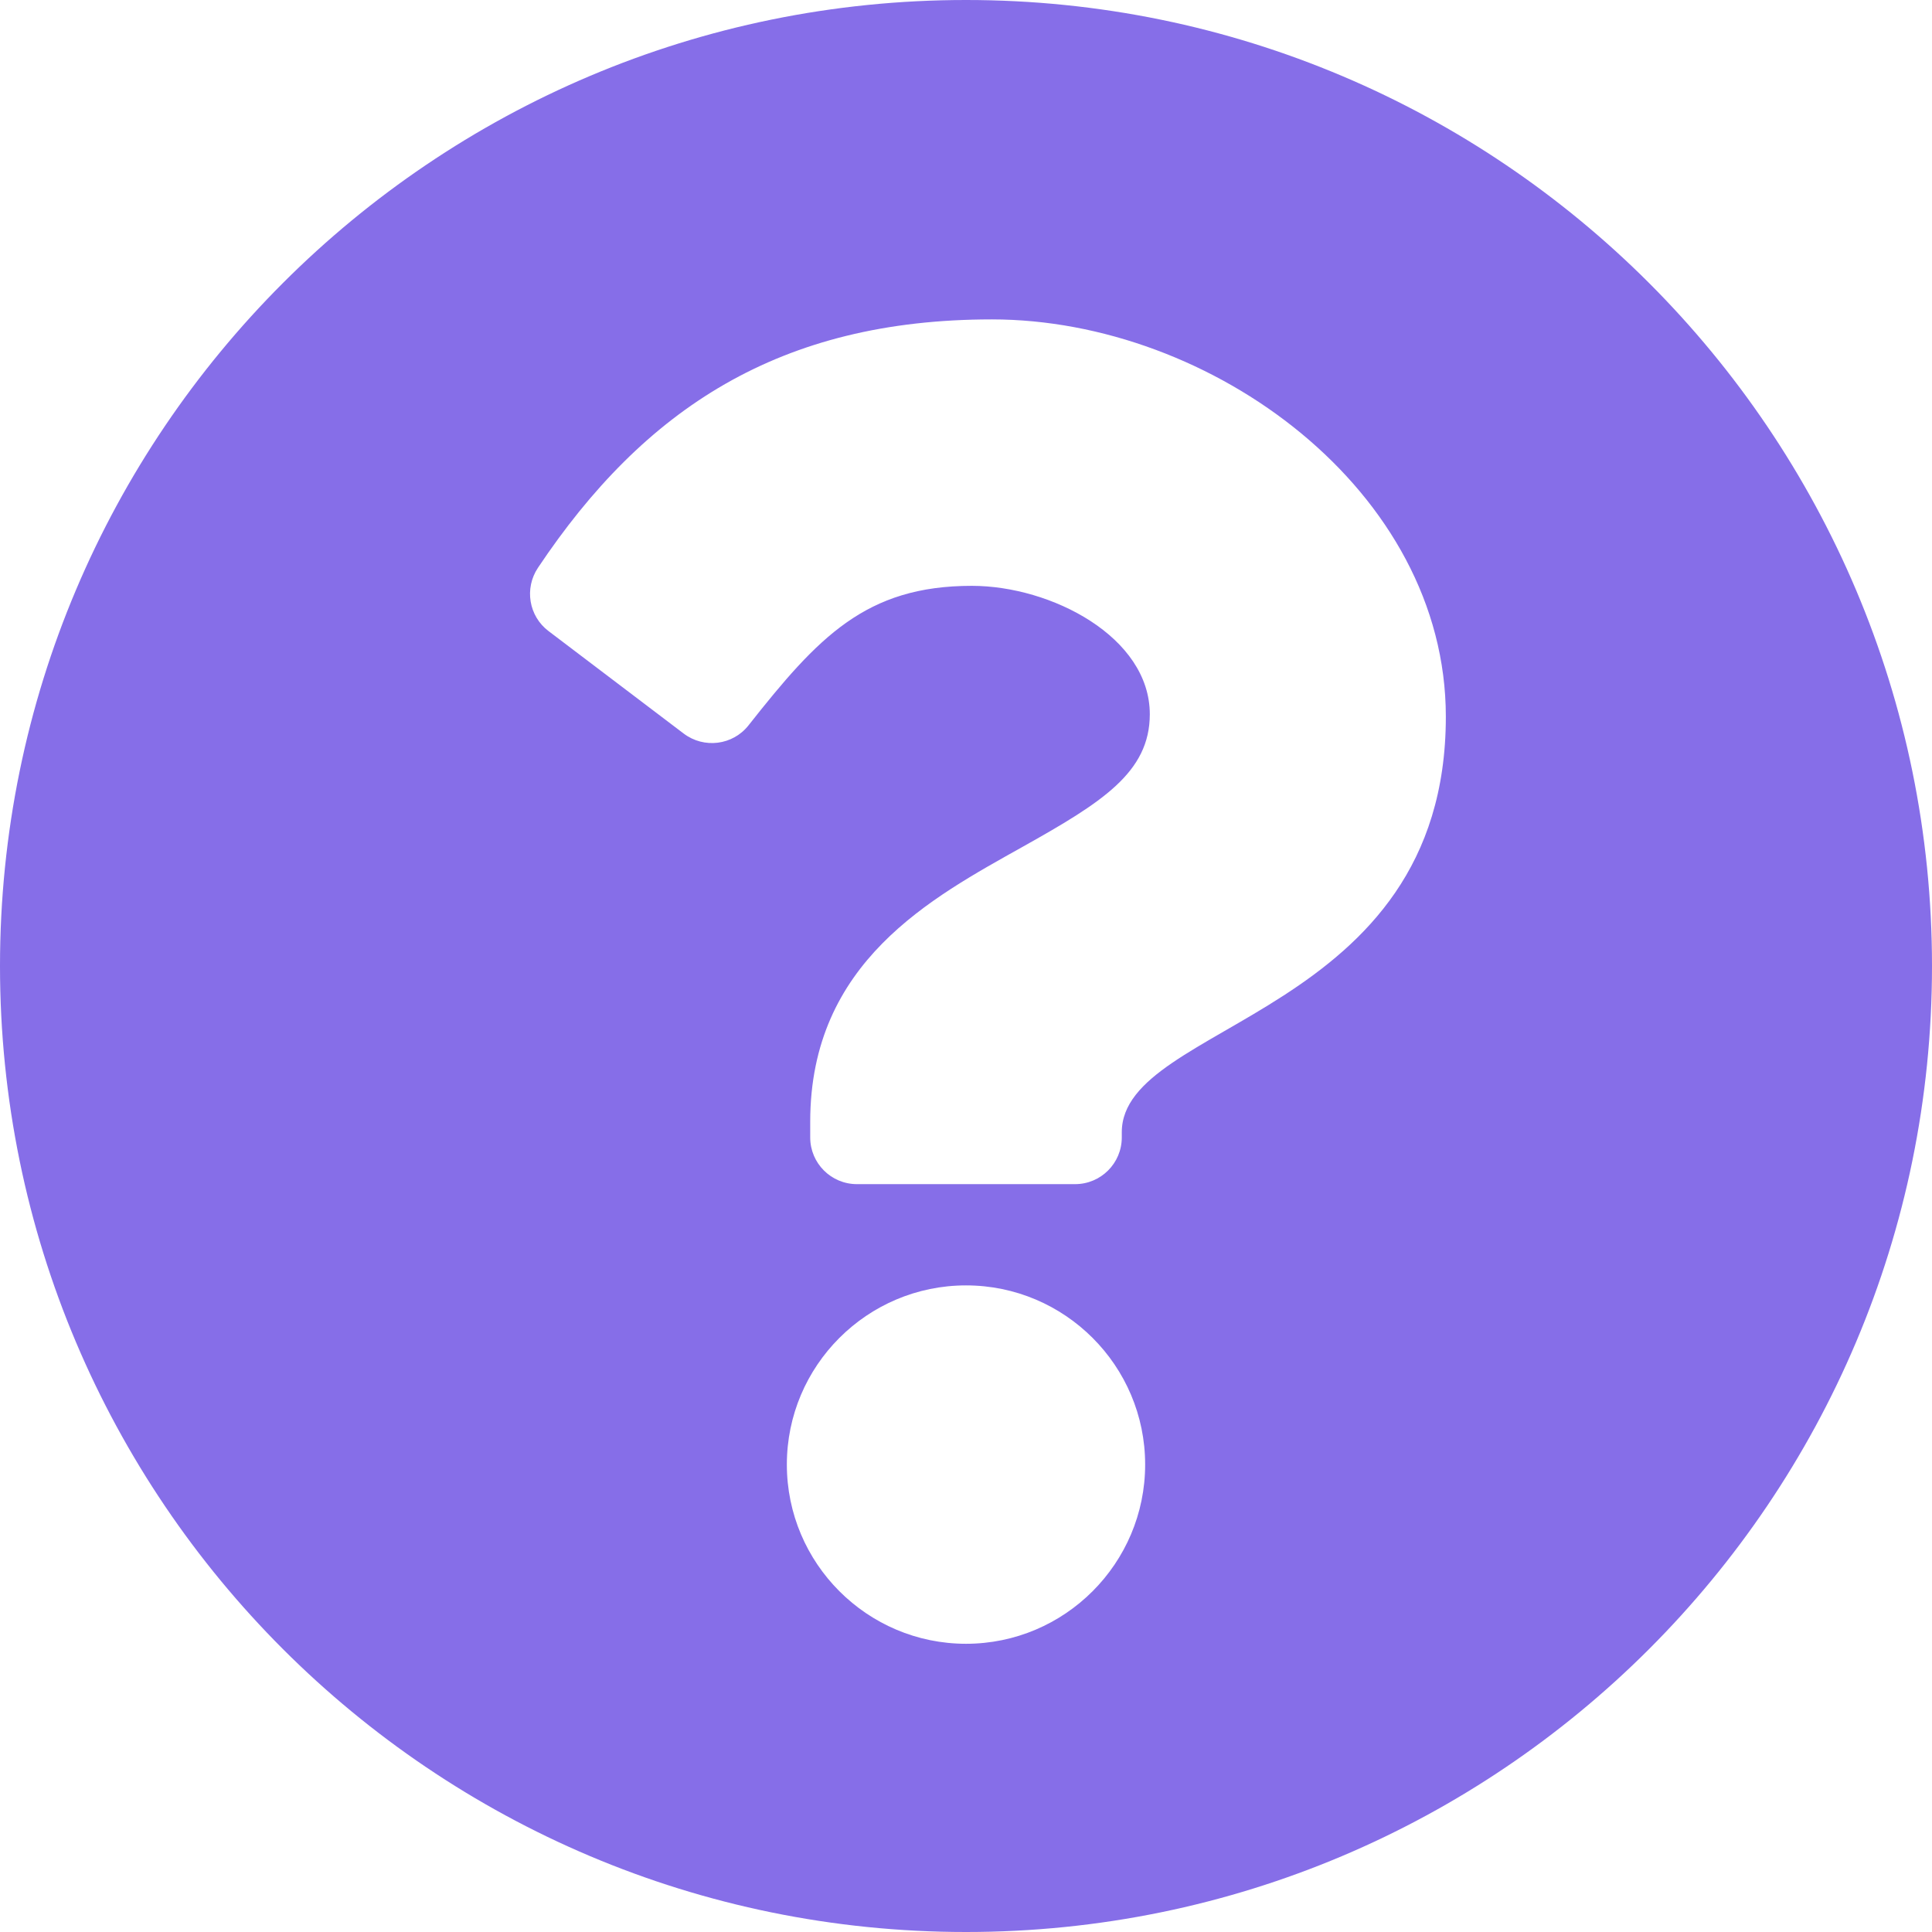<svg width="22" height="22" viewBox="0 0 22 22" fill="none" xmlns="http://www.w3.org/2000/svg">
<path d="M22 11C22 17.076 17.075 22 11 22C4.925 22 0 17.076 0 11C0 4.927 4.925 0 11 0C17.075 0 22 4.927 22 11ZM11.295 3.637C8.878 3.637 7.336 4.655 6.126 6.465C5.969 6.7 6.021 7.016 6.246 7.186L7.785 8.353C8.016 8.528 8.345 8.487 8.524 8.259C9.317 7.254 9.86 6.671 11.066 6.671C11.972 6.671 13.093 7.254 13.093 8.133C13.093 8.797 12.544 9.139 11.65 9.64C10.607 10.225 9.226 10.953 9.226 12.774V12.952C9.226 13.246 9.464 13.484 9.758 13.484H12.242C12.536 13.484 12.774 13.246 12.774 12.952V12.893C12.774 11.63 16.464 11.578 16.464 8.161C16.464 5.589 13.795 3.637 11.295 3.637ZM11 14.637C9.875 14.637 8.96 15.552 8.96 16.677C8.96 17.802 9.875 18.718 11 18.718C12.125 18.718 13.04 17.802 13.04 16.677C13.04 15.552 12.125 14.637 11 14.637Z" fill="#866EE8"/>
</svg>
